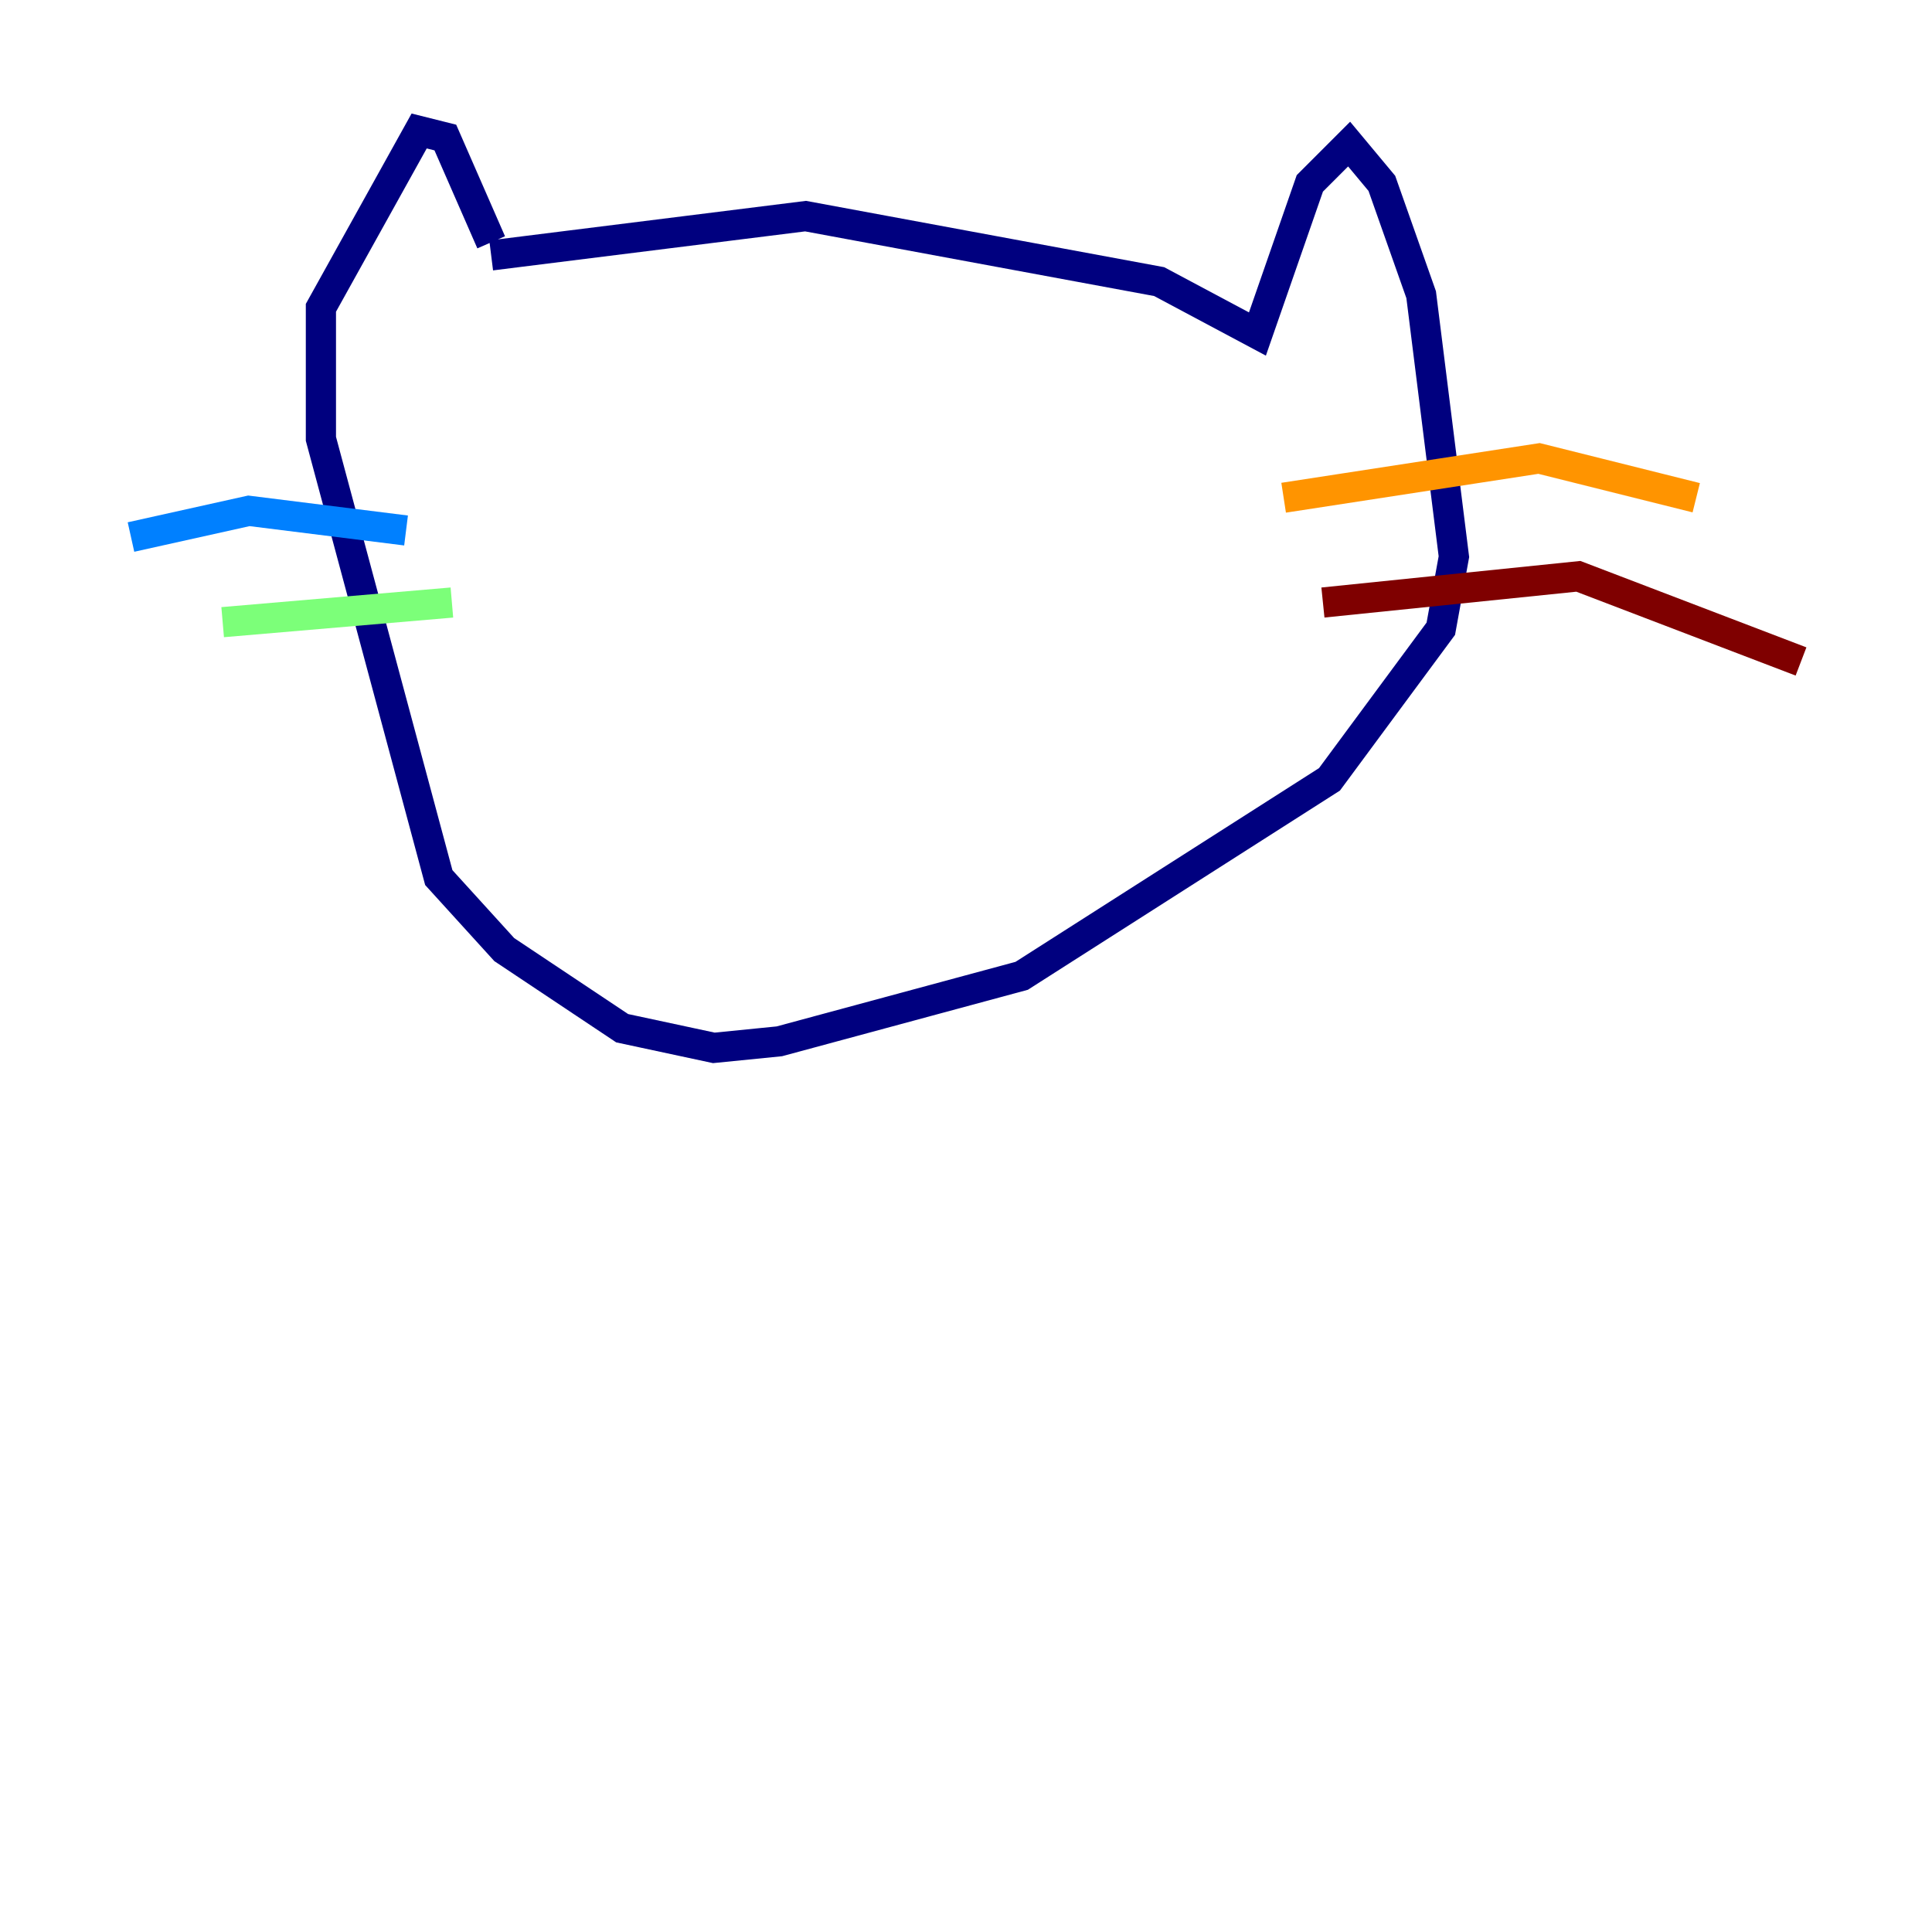 <?xml version="1.0" encoding="utf-8" ?>
<svg baseProfile="tiny" height="128" version="1.2" viewBox="0,0,128,128" width="128" xmlns="http://www.w3.org/2000/svg" xmlns:ev="http://www.w3.org/2001/xml-events" xmlns:xlink="http://www.w3.org/1999/xlink"><defs /><polyline fill="none" points="32.542,16.922 53.37,14.319 76.8,18.658 83.308,22.129 86.78,12.149 89.383,9.546 91.552,12.149 94.156,19.525 96.325,36.881 95.458,41.654 88.081,51.634 67.688,64.651 51.634,68.99 47.295,69.424 41.22,68.122 33.41,62.915 29.071,58.142 21.261,29.071 21.261,20.393 27.77,8.678 29.505,9.112 32.542,16.054" stroke="#00007f" stroke-width="2" /><polyline fill="none" points="26.902,35.146 16.488,33.844 8.678,35.58" stroke="#0080ff" stroke-width="2" /><polyline fill="none" points="29.939,39.919 14.752,41.22" stroke="#7cff79" stroke-width="2" /><polyline fill="none" points="85.044,32.976 101.966,30.373 112.38,32.976" stroke="#ff9400" stroke-width="2" /><polyline fill="none" points="87.647,39.919 104.57,38.183 119.322,43.824" stroke="#7f0000" stroke-width="2" /></svg>
